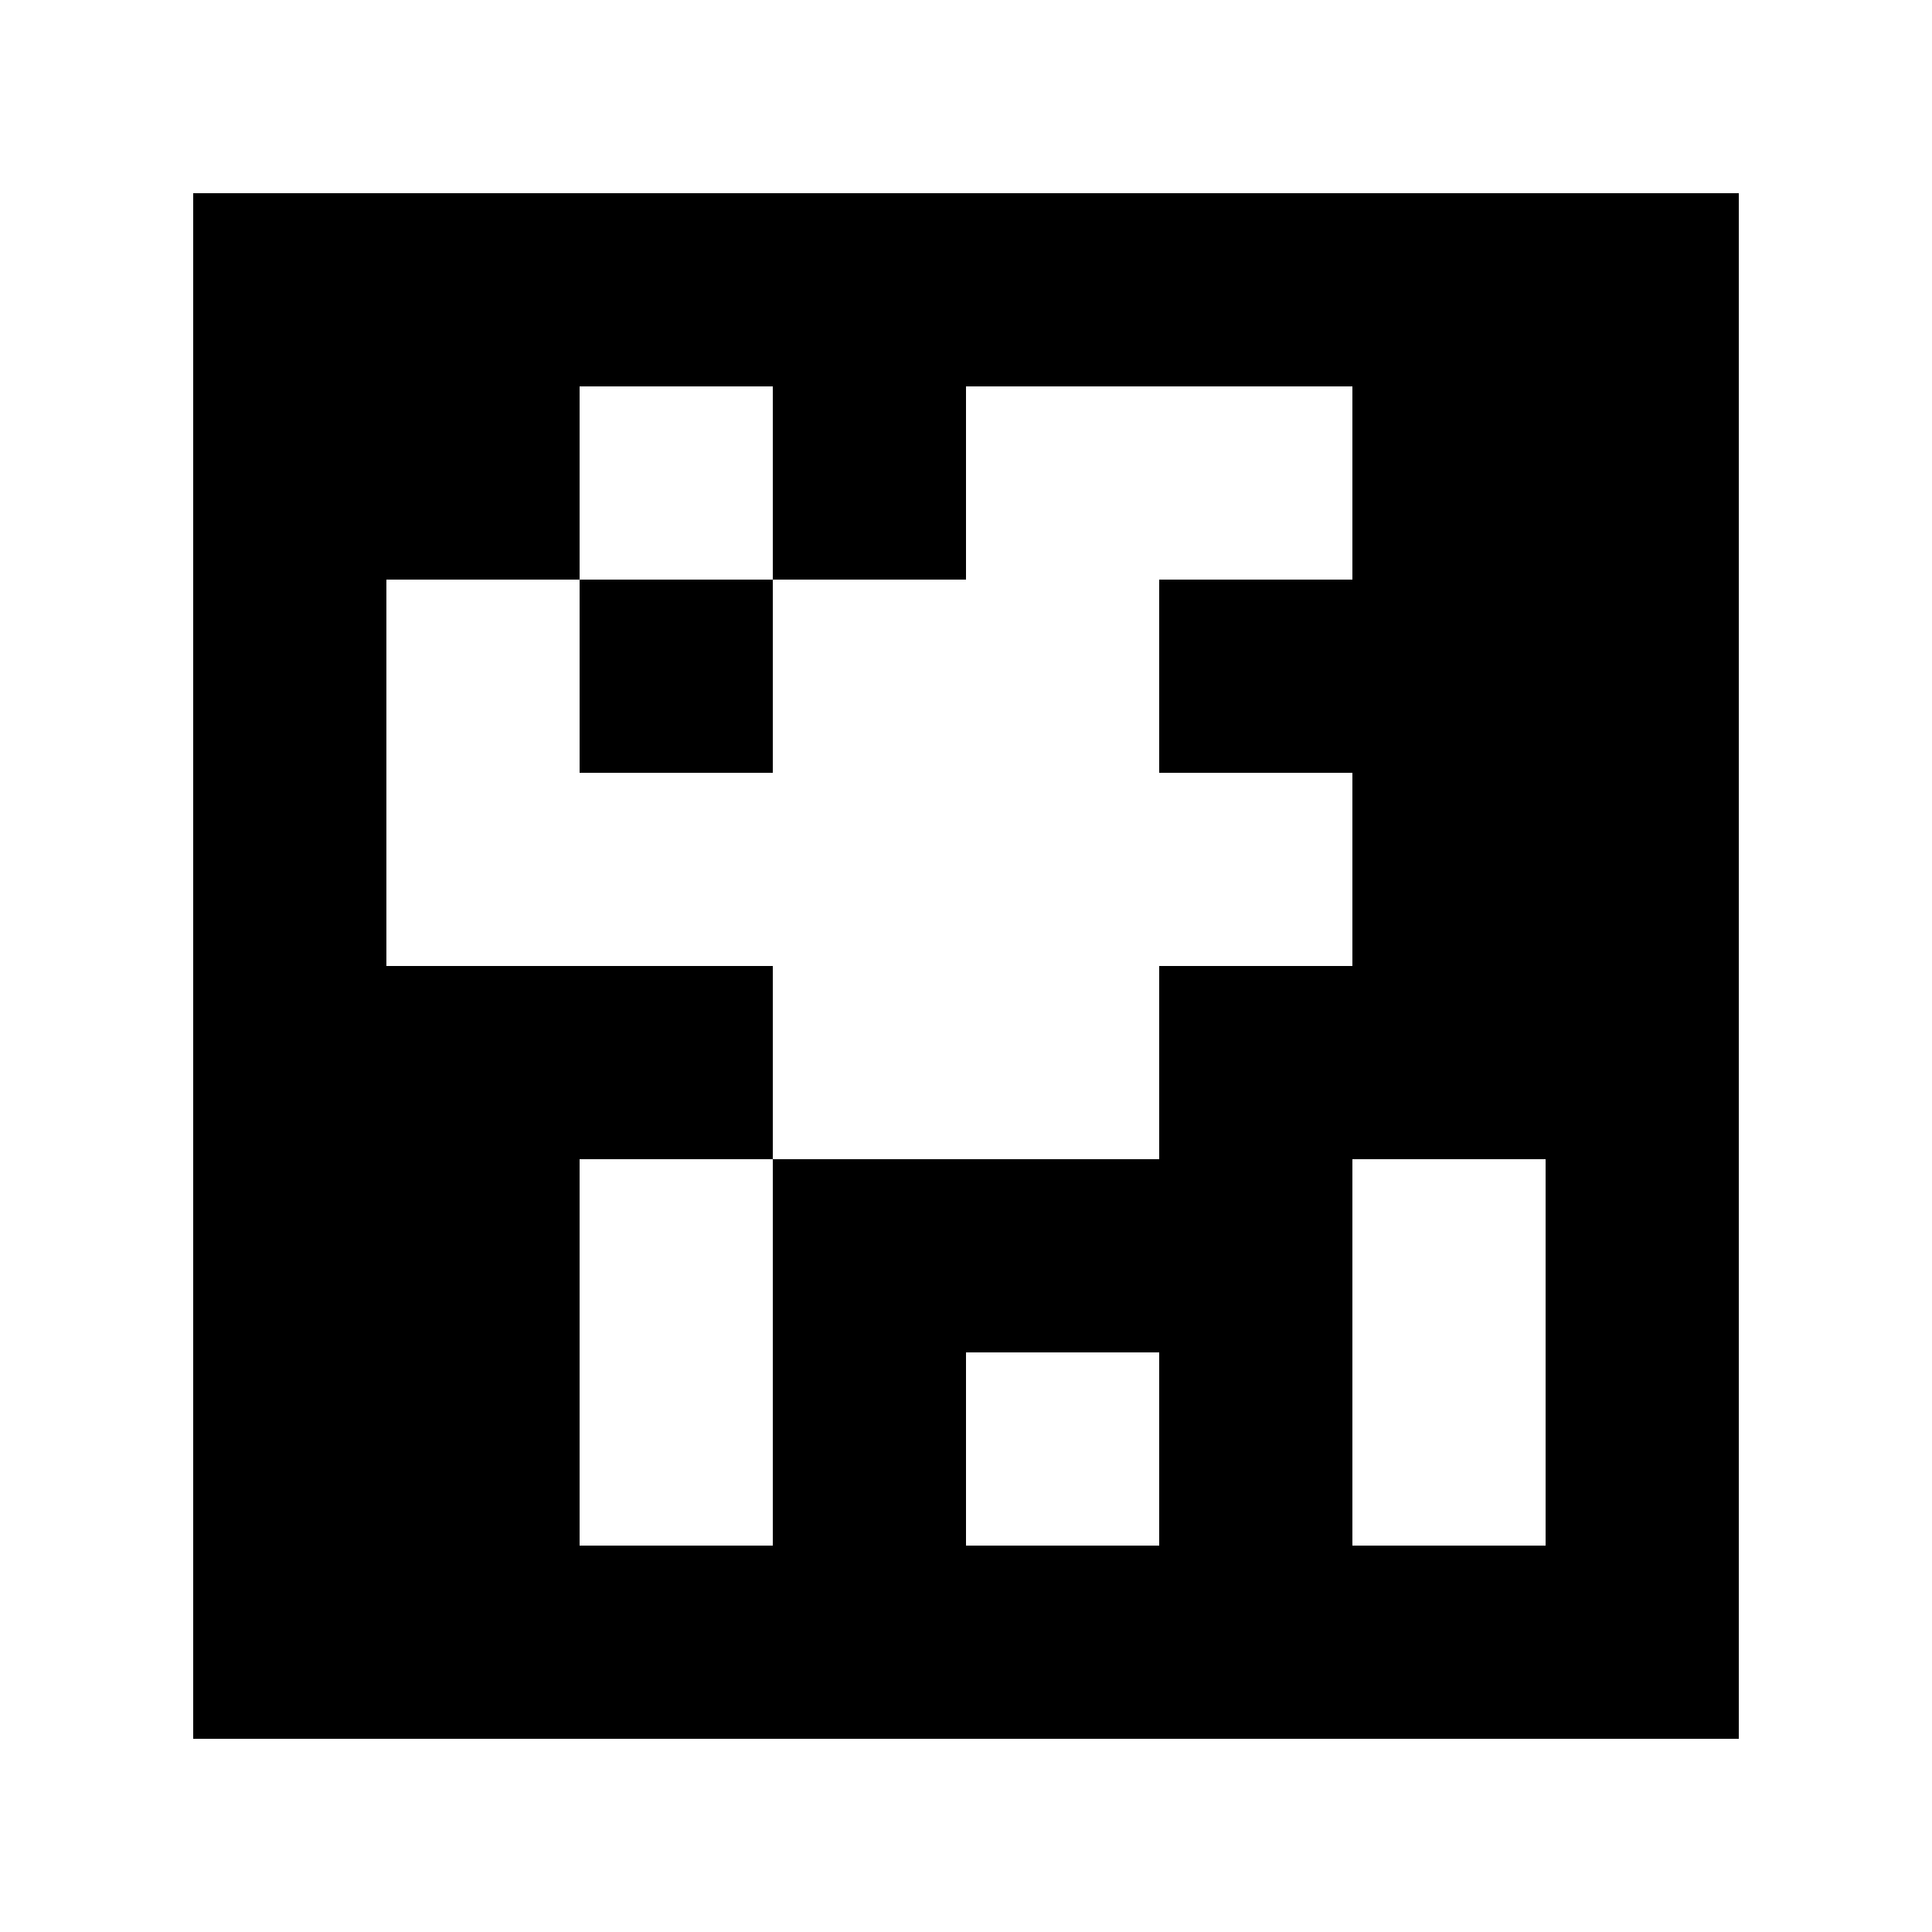 <?xml version="1.0" standalone="yes"?>
<svg xmlns="http://www.w3.org/2000/svg" width="100" height="100">
<path style="fill:#ffffff; stroke:none;" d="M0 0L0 100L100 100L100 0L0 0z"/>
<path style="fill:#000000; stroke:none;" d="M10 10L10 90L90 90L90 10L10 10z"/>
<path style="fill:#ffffff; stroke:none;" d="M30 20L30 30L20 30L20 50L40 50L40 60L30 60L30 80L40 80L40 60L60 60L60 50L70 50L70 40L60 40L60 30L70 30L70 20L50 20L50 30L40 30L40 20L30 20z"/>
<path style="fill:#000000; stroke:none;" d="M30 30L30 40L40 40L40 30L30 30z"/>
<path style="fill:#ffffff; stroke:none;" d="M70 60L70 80L80 80L80 60L70 60M50 70L50 80L60 80L60 70L50 70z"/>
</svg>
